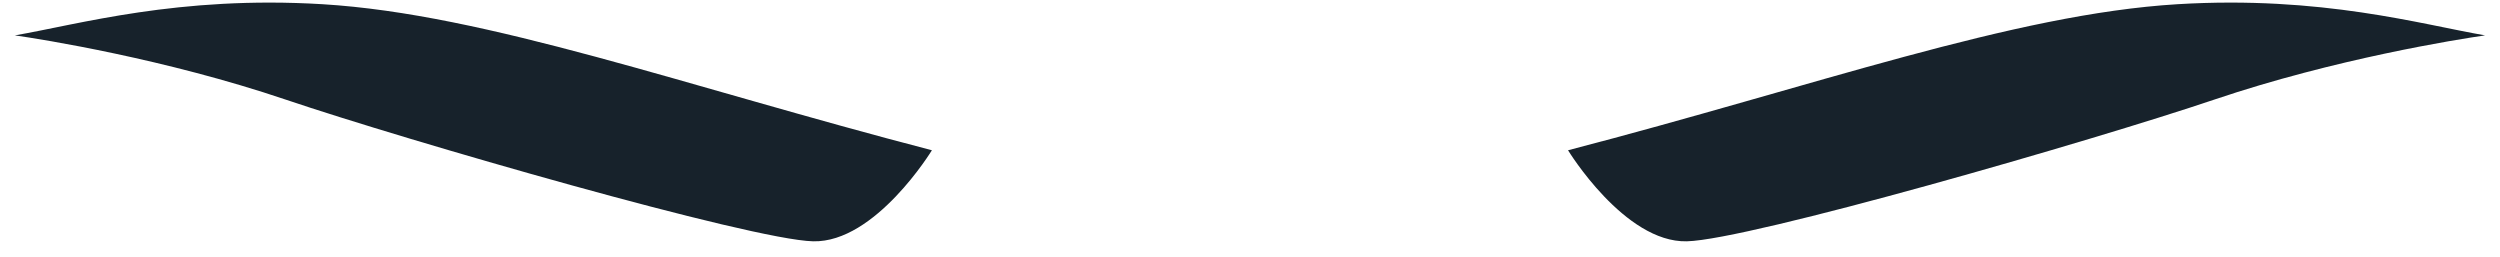 <svg width="107" height="11" viewBox="0 0 107 11" fill="none" xmlns="http://www.w3.org/2000/svg">
<path d="M67.112 6.431C67.112 6.431 69.528 10.392 72.196 10.328C74.862 10.264 89.59 6.014 94.768 4.264C99.946 2.514 105.196 1.681 106.362 1.514C103.635 1.046 99.366 -0.193 93.196 0.18C86.171 0.606 77.696 3.681 67.112 6.431Z" fill="#17222B"/>
<path d="M39.886 6.431C39.886 6.431 37.47 10.392 34.802 10.328C32.136 10.264 17.407 6.014 12.23 4.264C7.052 2.514 1.802 1.681 0.636 1.514C3.363 1.046 7.632 -0.193 13.802 0.18C20.827 0.606 29.302 3.681 39.886 6.431Z" fill="#17222B"/>
</svg>
